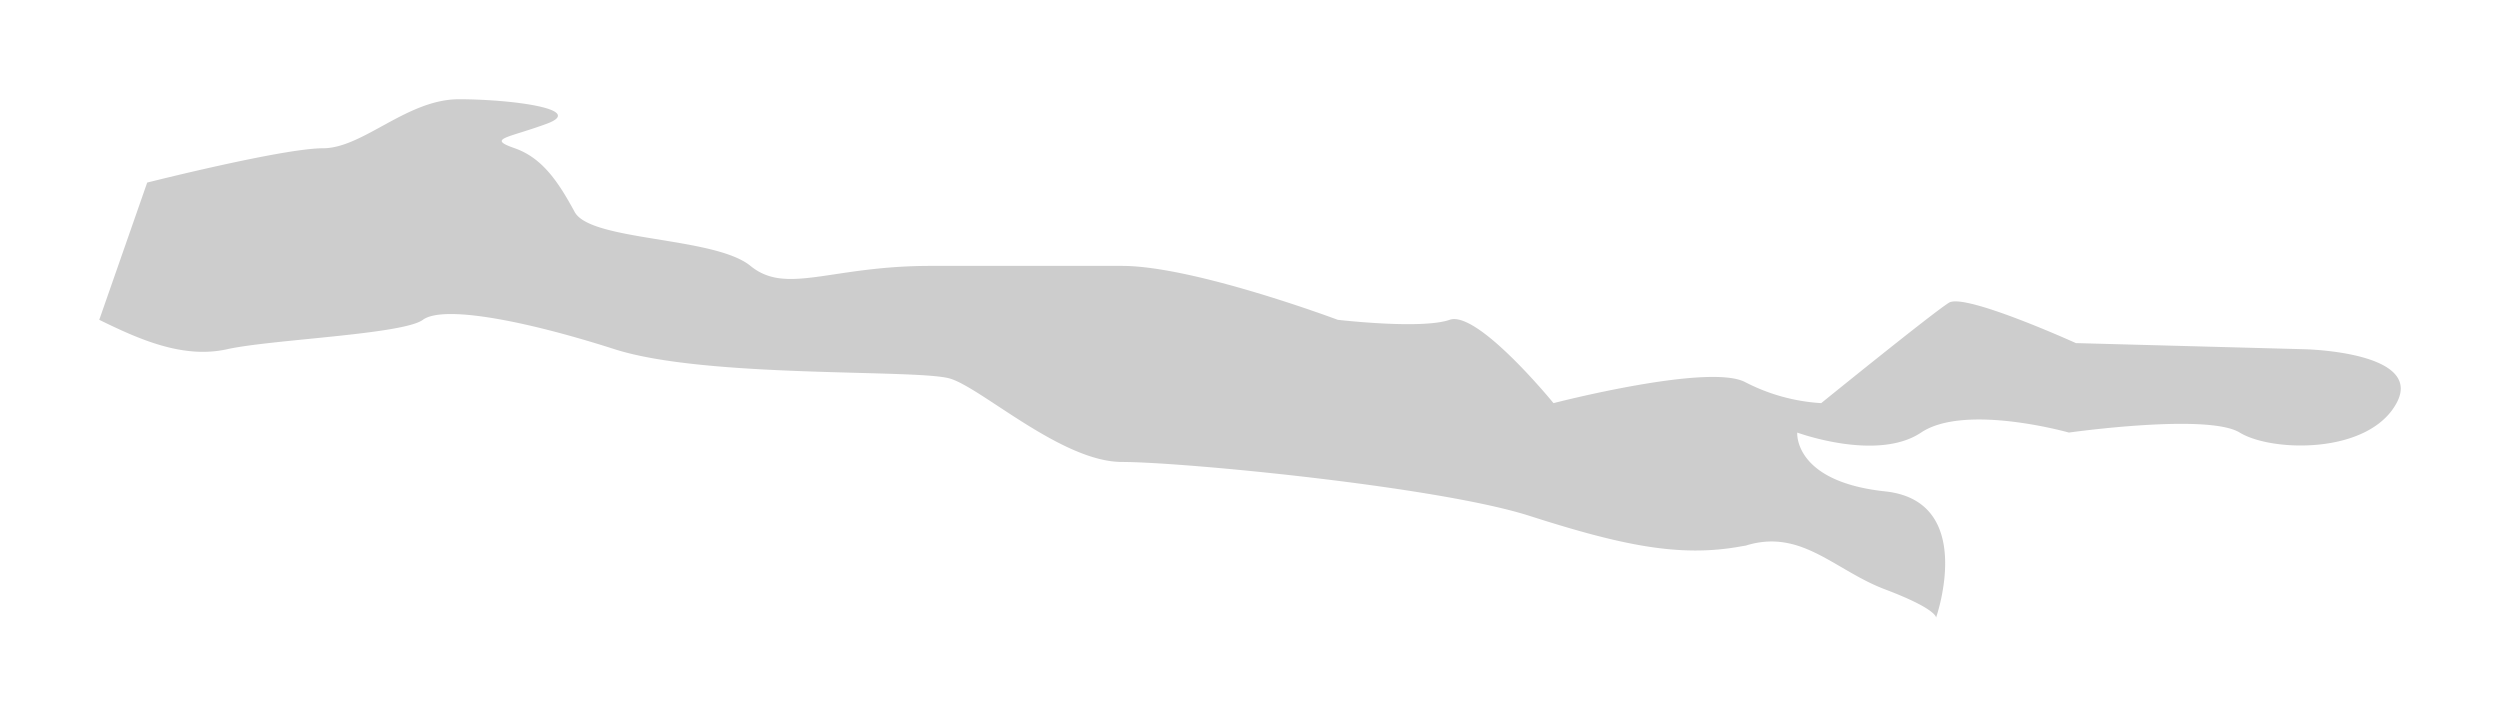 <svg xmlns="http://www.w3.org/2000/svg" width="680.079" height="195" viewBox="0 0 680.079 195">
  <path id="Path_53" data-name="Path 53" d="M1344,2514.667c10.868,5.333,22.823,10.667,34.779,8s47.821-4,53.255-8,27.171,0,52.168,8,82.6,5.333,91.294,8,30.431,22.667,46.734,22.667,85.86,6.667,110.857,14.667,40.756,11.333,57.33,8.333c.4-.072.791-.137,1.425-.231,15.15-4.769,24.183,6.692,37.973,11.9,14.129,5.333,13.857,7.667,13.857,7.667s11.14-31.667-13.857-34.333-23.91-16-23.91-16,21.737,8,33.692,0,40.213,0,40.213,0,37.767-5.333,46.462,0,35.05,6,42.658-8-25-14.667-25-14.667L1881.709,2521s-30.16-13.667-34.507-11-34.779,27.333-34.779,27.333a51.653,51.653,0,0,1-20.584-5.667c-9.781-5.333-52.234,5.667-52.234,5.667s-20.65-25.333-28.258-22.667-30.431,0-30.431,0S1641.792,2500,1622.229,2500h-52.168c-27.171,0-39.126,8-48.907,0s-43.473-6.667-47.821-14.667-8.695-14.667-16.3-17.333-2.174-2.667,8.695-6.667-9.781-6.667-23.91-6.667S1415.731,2468,1404.863,2468s-47.821,9.333-47.821,9.333Z" transform="translate(-1317 -2427.667)" fill="#5e5e5e" opacity="0.31"/>
</svg>
